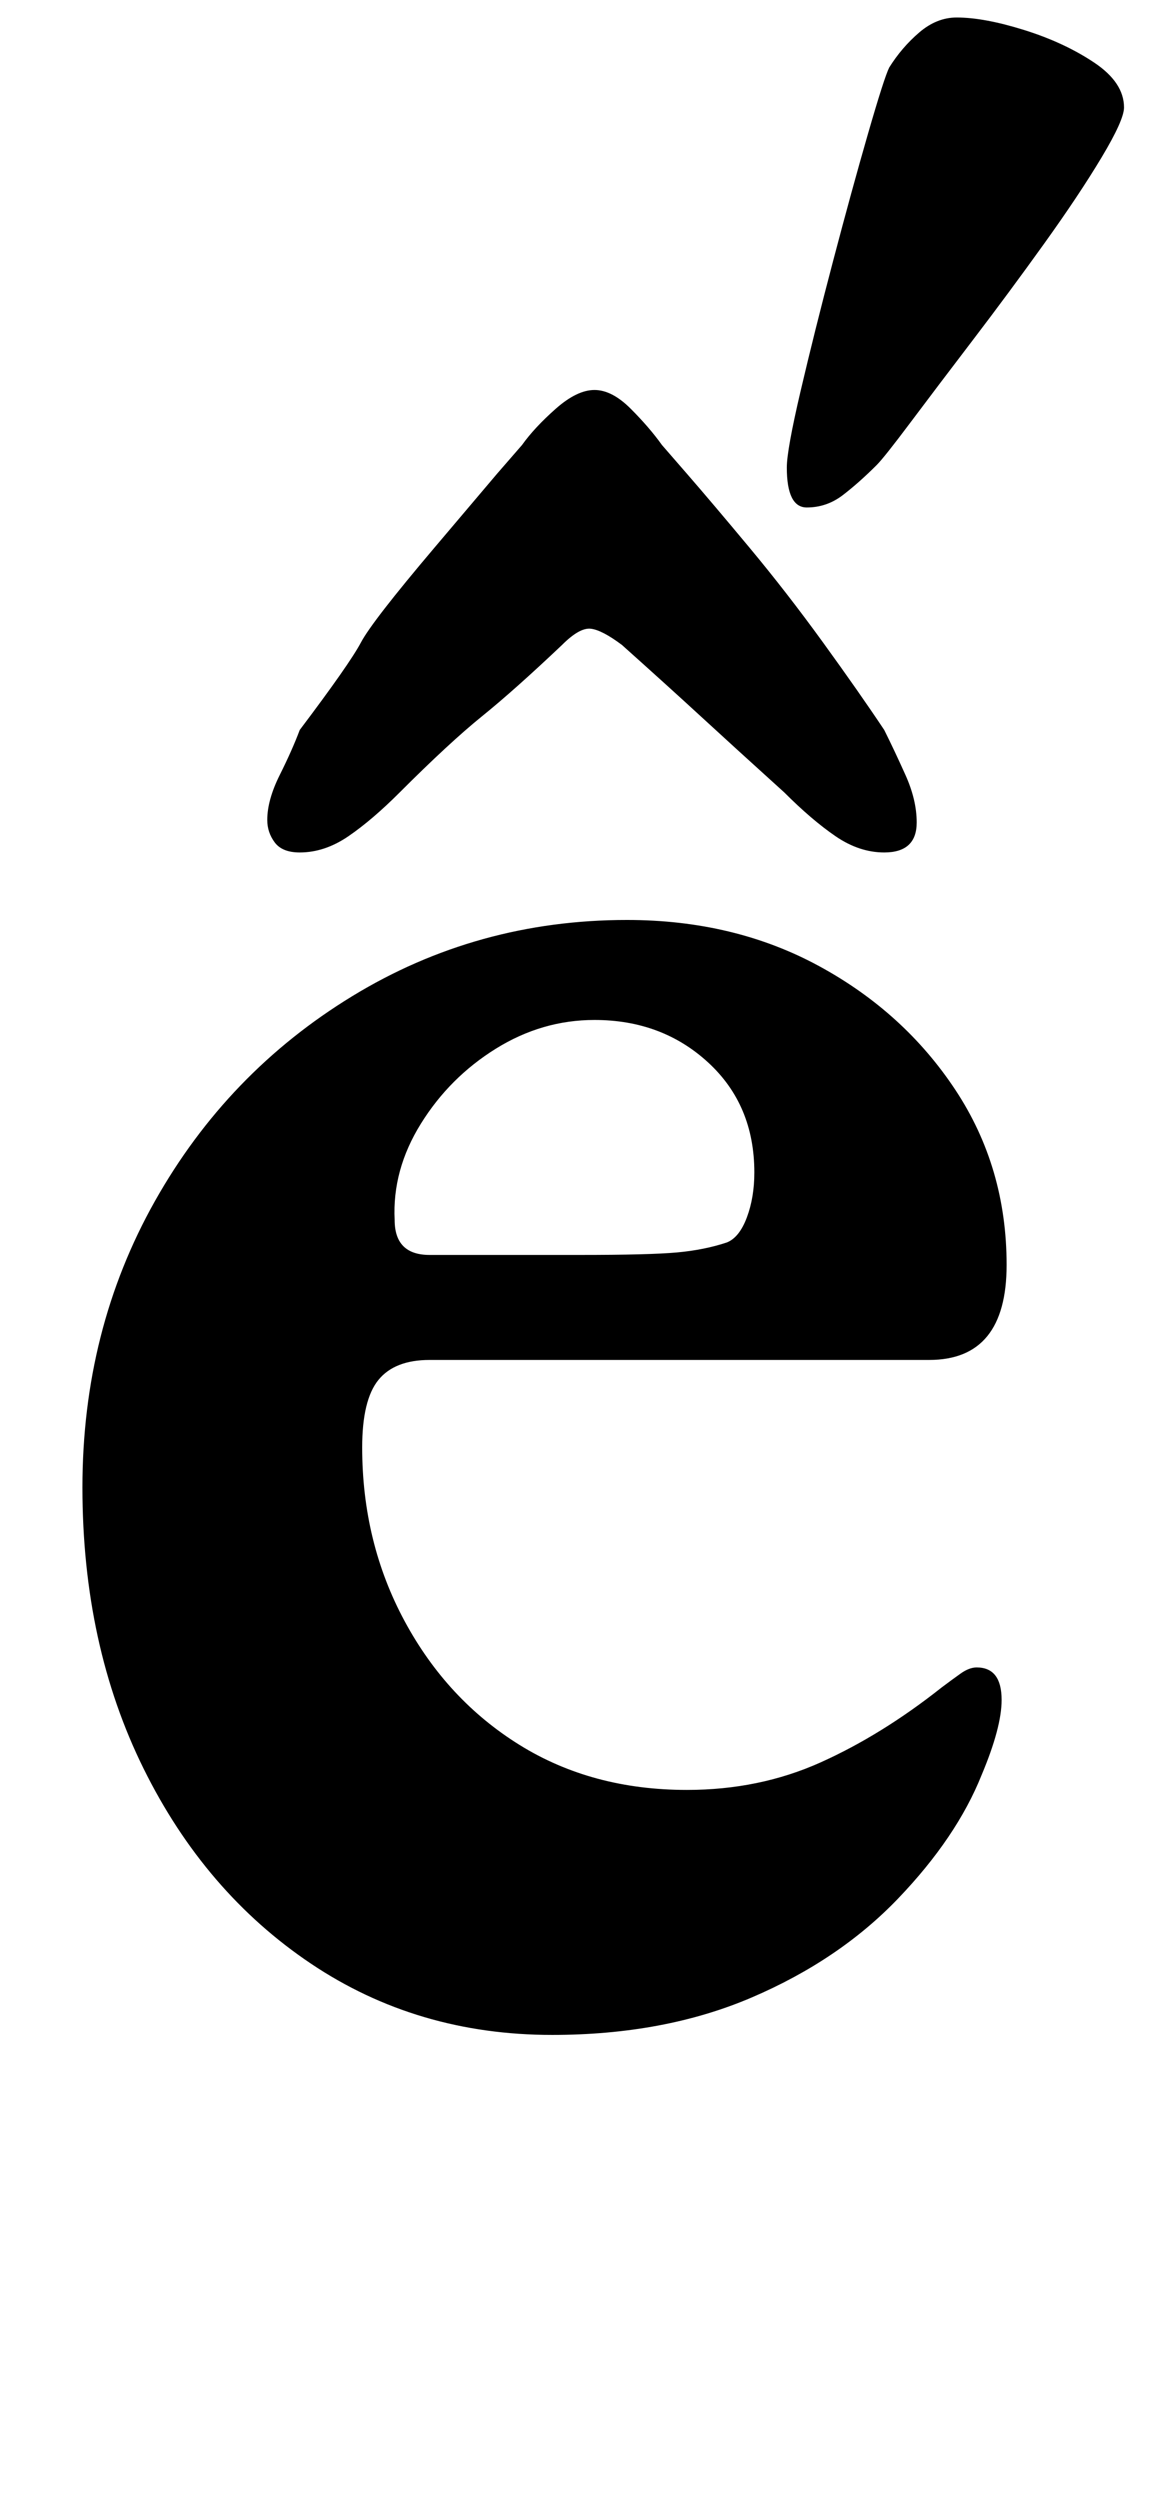 <?xml version="1.0" standalone="no"?>
<!DOCTYPE svg PUBLIC "-//W3C//DTD SVG 1.1//EN" "http://www.w3.org/Graphics/SVG/1.1/DTD/svg11.dtd" >
<svg xmlns="http://www.w3.org/2000/svg" xmlns:xlink="http://www.w3.org/1999/xlink" version="1.1" viewBox="-10 0 460 1000">
  <g transform="matrix(1 0 0 -1 0 800)">
   <path fill="currentColor"
d="M211 -14q-54 0 -96.5 28.5t-67 78t-24.5 112.5t29 114.5t79 82t110 30.5q43 0 77 -18.5t54.5 -49.5t20.5 -70q0 -38 -31 -38h-200q-14 0 -20.5 -8t-6.5 -27q0 -38 17 -69.5t46 -49.5t67 -18q29 0 53.5 11t48.5 30q4 3 7.5 5.5t6.5 2.5q10 0 10 -13q0 -11 -8 -30
q-10 -25 -33.5 -49.5t-58.5 -39.5t-80 -15zM162 298h60q28 0 39 1t20 4q5 2 8 10t3 18q0 27 -18.5 44t-45.5 17q-21 0 -39.5 -11.5t-30 -30t-10.5 -38.5q0 -14 14 -14zM228 644q-7 0 -15.5 -7.5t-13.5 -14.5l-10 -11.5t-25 -29.5t-29.5 -38t-24.5 -35q-3 -8 -8 -18t-5 -18
q0 -5 3 -9t10 -4q10 0 19.5 6.5t20.5 17.5q20 20 33 30.5t32 28.5q7 7 11.5 6.5t12.5 -6.5q19 -17 31.5 -28.5t33.5 -30.5q11 -11 20.5 -17.5t19.5 -6.5q13 0 13 12q0 9 -4.5 19t-8.5 18q-10 15 -24.5 35t-29.5 38t-25 29.5l-10 11.5q-5 7 -12.5 14.5t-14.5 7.5zM313 597
q-8 0 -8 16q0 7 5.5 30.5t13 52t14 51t8.5 26.5q5 8 12 14t15 6q11 0 27 -5t28 -13t12 -18q0 -5 -9 -20t-23 -34.5t-28.5 -38.5t-25 -33t-13.5 -17q-7 -7 -13.5 -12t-14.5 -5z" />
  </g>

</svg>
